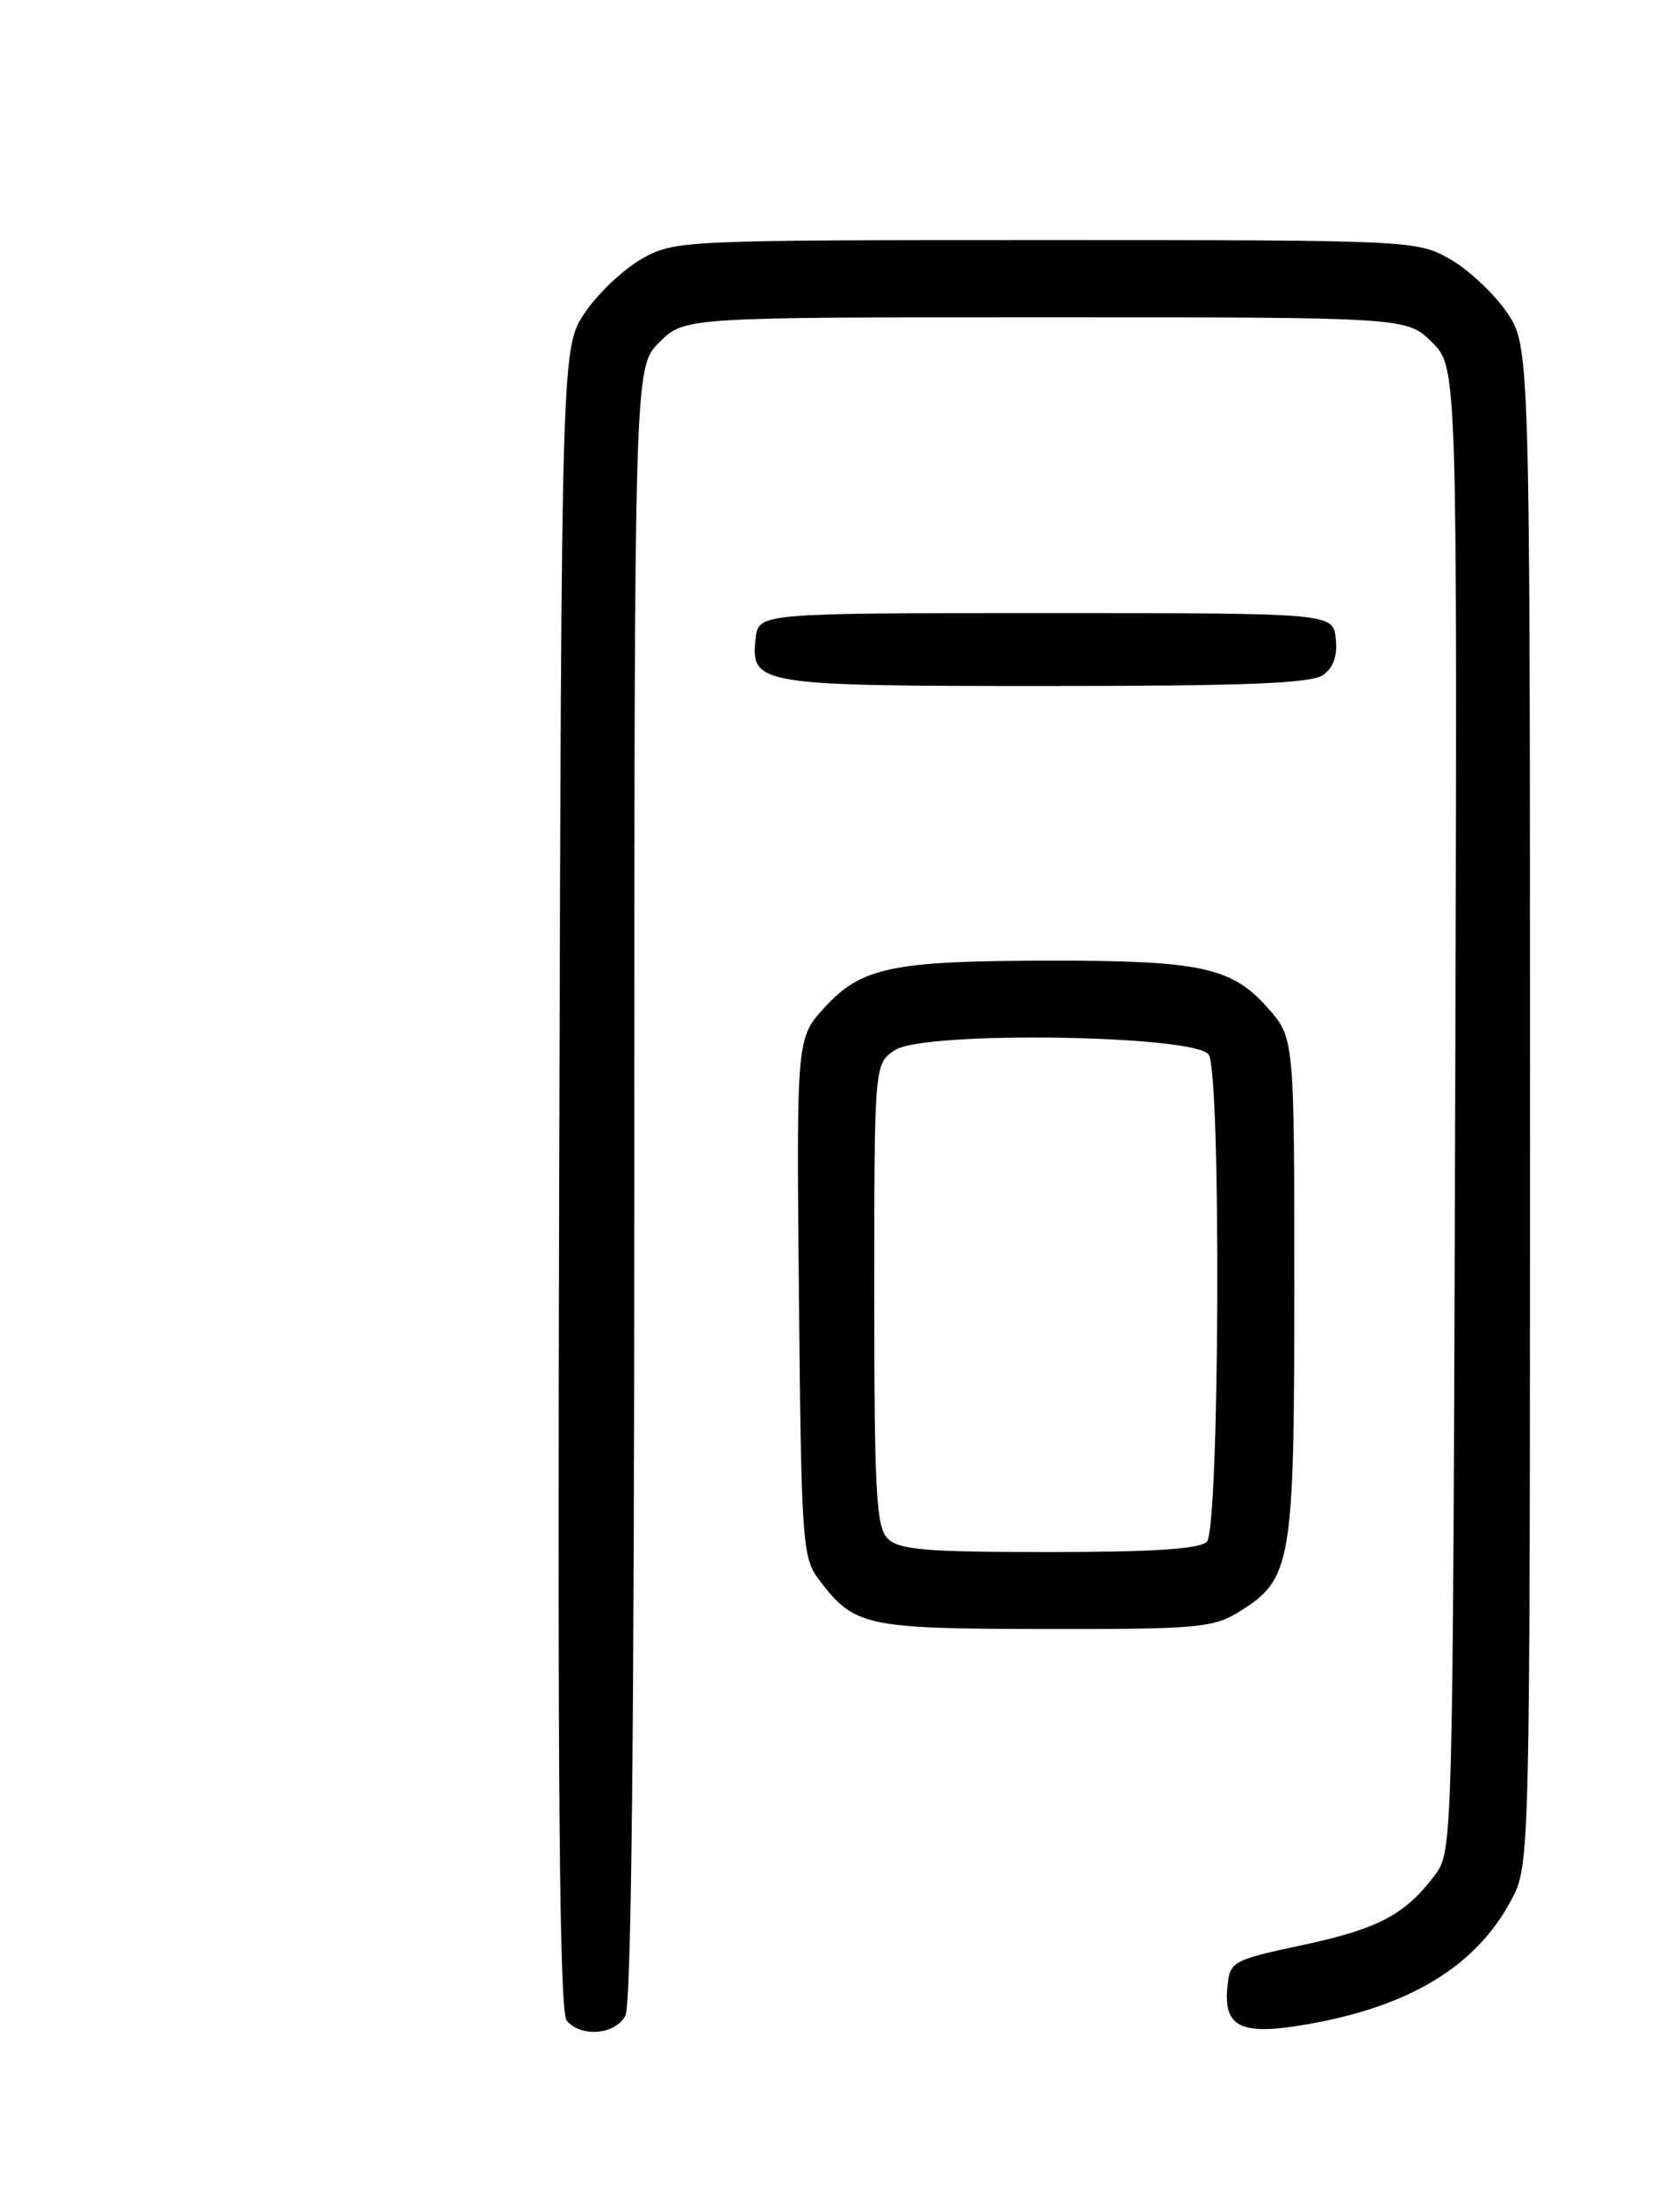 <?xml version="1.0" encoding="UTF-8" standalone="no"?>
<!DOCTYPE svg PUBLIC "-//W3C//DTD SVG 1.1//EN" "http://www.w3.org/Graphics/SVG/1.1/DTD/svg11.dtd" >
<svg xmlns="http://www.w3.org/2000/svg" xmlns:xlink="http://www.w3.org/1999/xlink" version="1.1" viewBox="0 0 196 256">
 <g >
 <path fill="currentColor"
d=" M 72.96 235.07 C 73.66 233.77 74.00 201.66 74.00 137.99 C 74.00 42.85 74.00 42.85 76.92 39.92 C 79.85 37.00 79.85 37.00 122.00 37.00 C 164.15 37.00 164.15 37.00 167.09 39.94 C 170.03 42.88 170.03 42.88 169.77 129.37 C 169.50 214.95 169.48 215.88 167.44 218.62 C 163.96 223.27 160.84 224.93 152.00 226.82 C 143.75 228.59 143.49 228.73 143.20 231.66 C 142.72 236.44 144.77 237.42 152.46 236.08 C 164.48 233.99 172.18 229.32 176.29 221.62 C 178.50 217.50 178.50 217.50 178.50 128.91 C 178.50 40.33 178.50 40.33 175.74 36.34 C 174.22 34.15 171.23 31.37 169.10 30.18 C 165.29 28.03 164.54 28.00 122.00 28.00 C 79.47 28.00 78.71 28.04 74.90 30.17 C 72.78 31.37 69.79 34.18 68.27 36.42 C 65.50 40.50 65.50 40.50 65.24 137.38 C 65.04 208.63 65.27 234.62 66.11 235.63 C 67.77 237.63 71.77 237.30 72.96 235.07 Z  M 144.53 187.98 C 150.71 184.16 151.00 182.45 151.00 150.13 C 151.00 121.07 151.00 121.07 147.92 117.56 C 143.75 112.81 140.07 112.01 122.50 112.03 C 104.08 112.05 100.51 112.79 96.21 117.48 C 92.92 121.06 92.92 121.06 93.21 151.28 C 93.48 179.70 93.62 181.66 95.50 184.16 C 99.65 189.67 100.90 189.94 121.88 189.97 C 139.60 190.00 141.54 189.83 144.53 187.98 Z  M 154.39 78.70 C 155.58 77.84 156.06 76.41 155.84 74.45 C 155.50 71.50 155.50 71.50 122.00 71.50 C 88.50 71.50 88.50 71.50 88.16 74.45 C 87.55 79.86 88.40 80.00 122.00 80.00 C 145.54 80.00 153.03 79.70 154.39 78.70 Z  M 103.57 179.43 C 102.22 178.08 102.00 174.08 102.00 150.95 C 102.00 124.05 102.00 124.05 104.43 122.45 C 107.86 120.21 139.56 120.68 141.02 123.00 C 142.49 125.33 142.28 178.32 140.80 179.80 C 139.96 180.64 134.44 181.00 122.37 181.00 C 108.04 181.00 104.88 180.74 103.57 179.43 Z "/>
</g>
</svg>